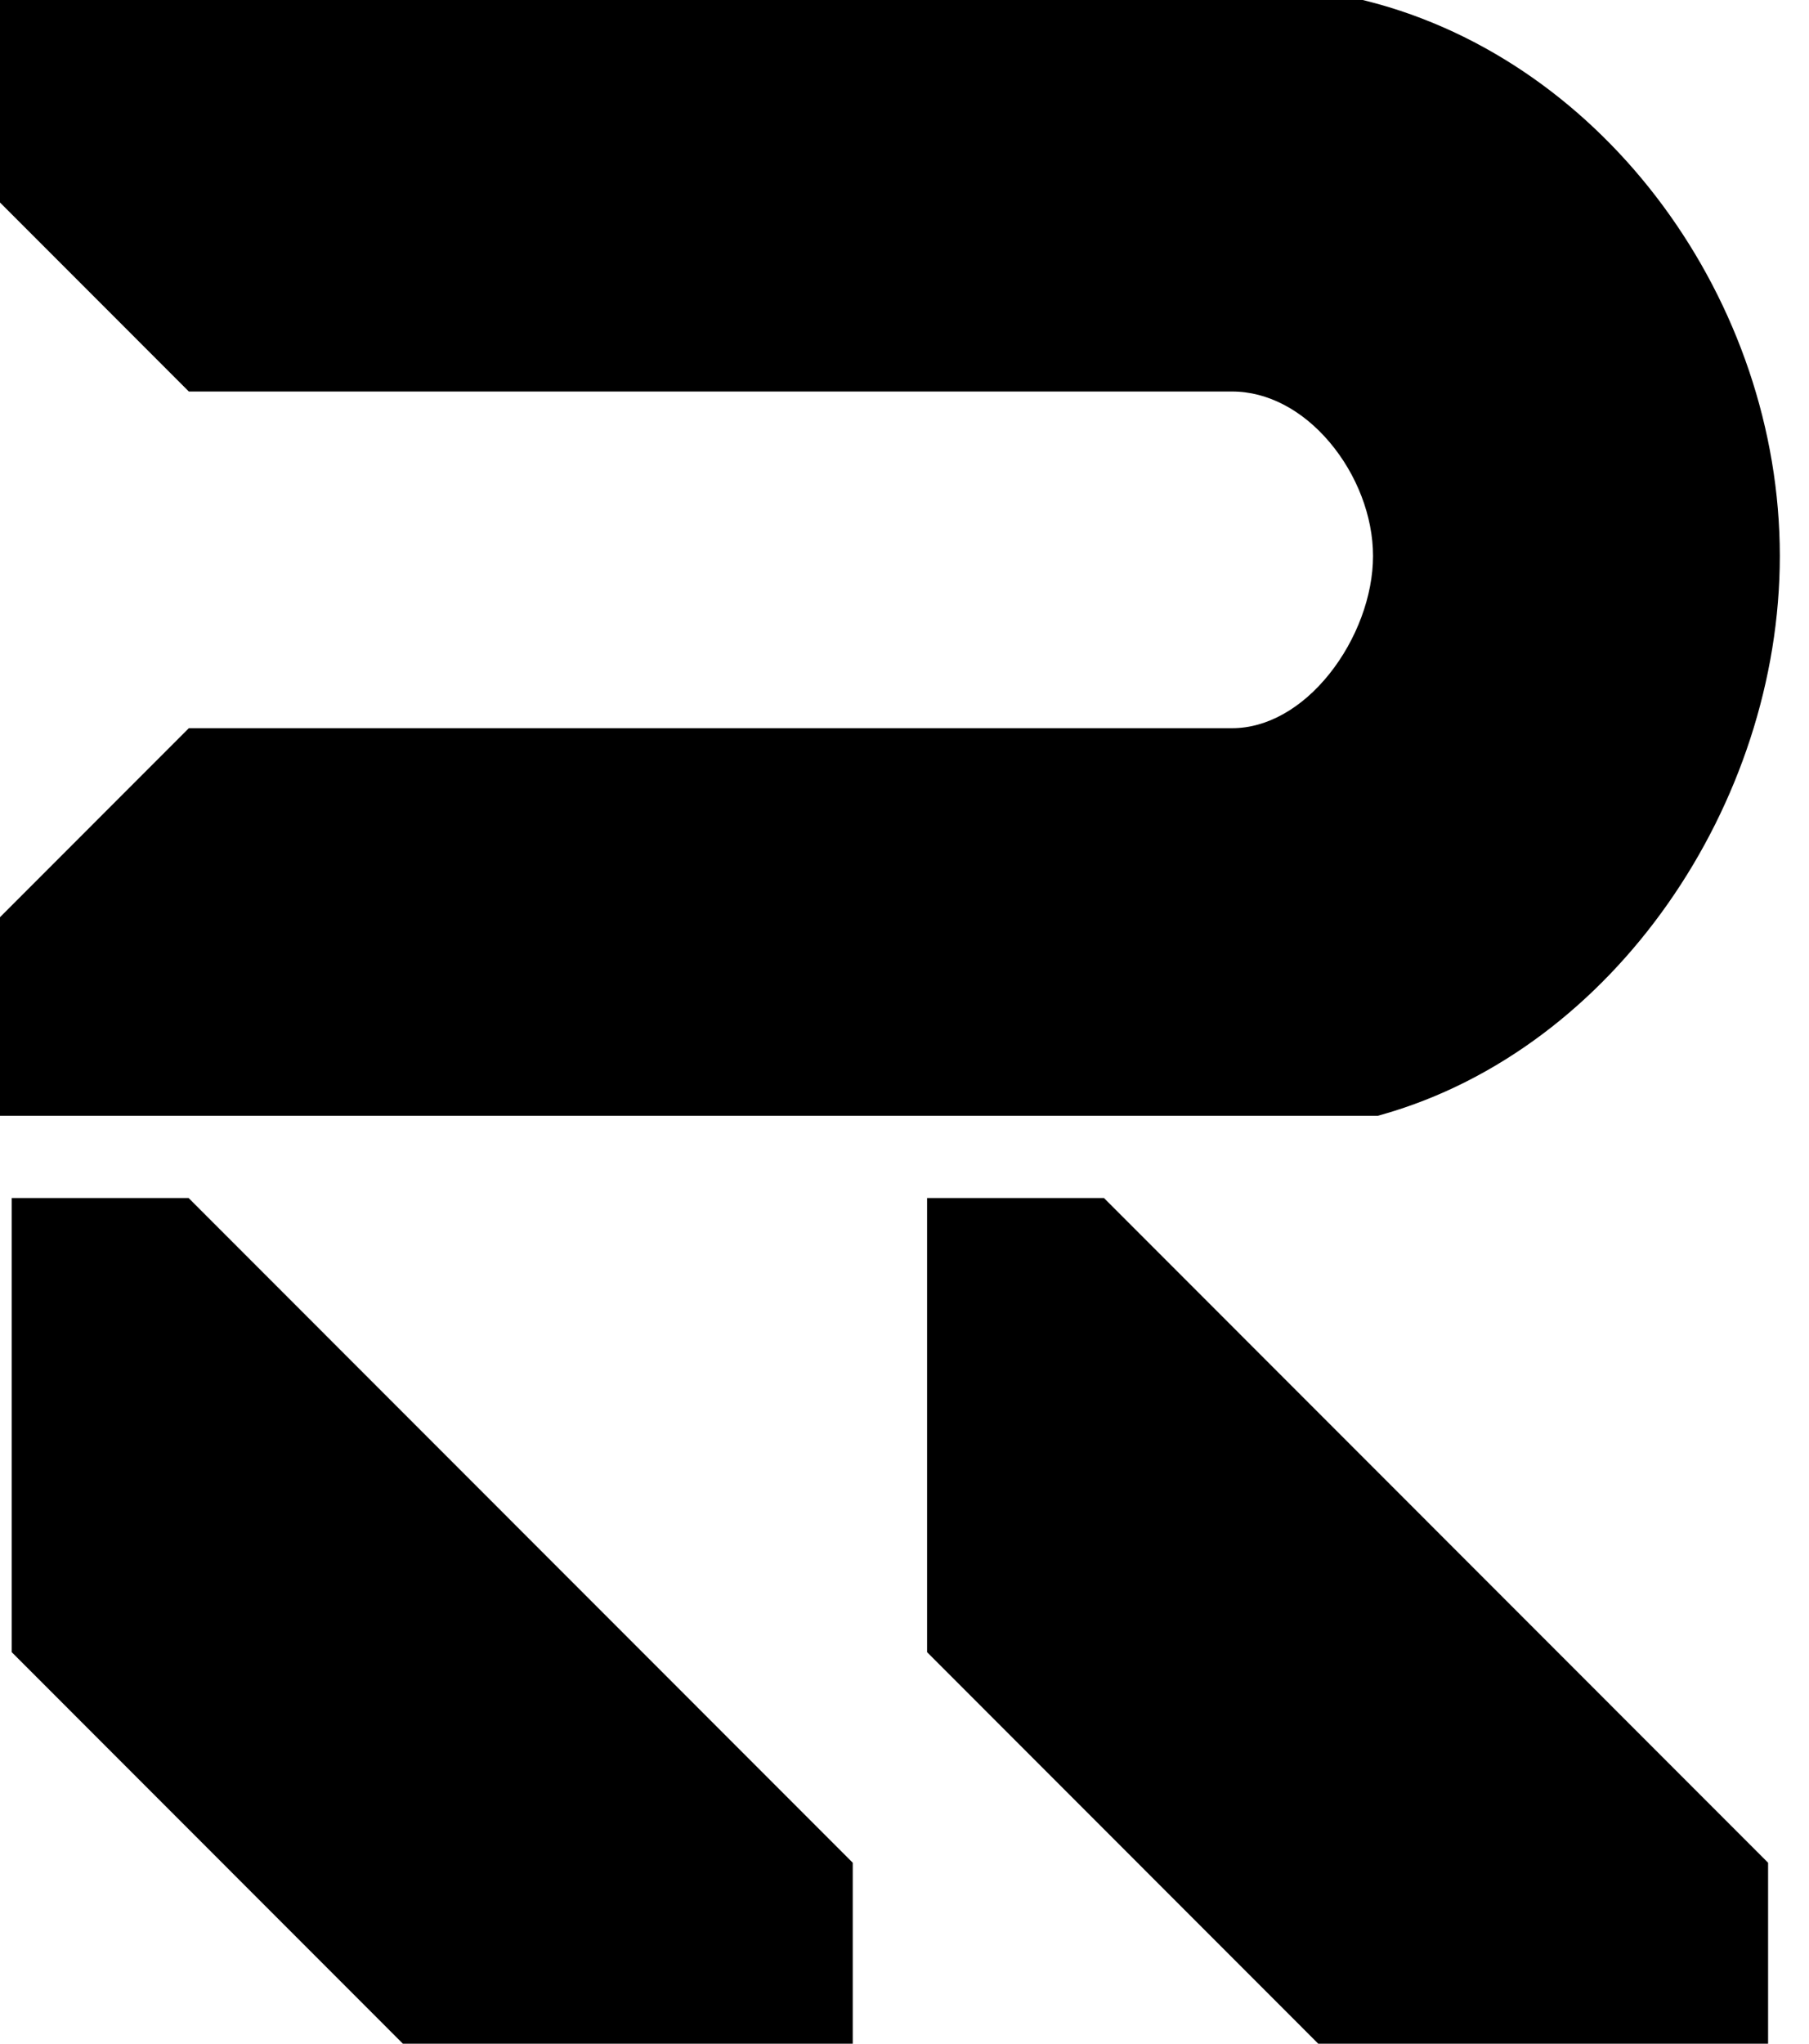 <svg width="31" height="35" viewBox="0 0 31 35" fill="none" xmlns="http://www.w3.org/2000/svg">
<path d="M23.352 0H0V3.468L3.236 6.705H21.115C21.728 6.705 22.326 7.029 22.787 7.576C23.25 8.124 23.529 8.843 23.529 9.521C23.529 10.203 23.247 10.96 22.778 11.545C22.308 12.131 21.711 12.471 21.115 12.471H3.236L0 15.708V19.109H23.611L23.692 19.086C27.661 17.955 30.5 13.77 30.5 9.521C30.5 5.166 27.522 1.056 23.425 0.018L23.352 0Z" fill="black"/>
<path d="M14.613 31.901V35H6.904L0.201 28.295V20.517H3.232L14.613 31.901Z" fill="black"/>
<path d="M30.299 31.901V35H22.59L15.887 28.295V20.517H18.918L30.299 31.901Z" fill="black"/>
</svg>
